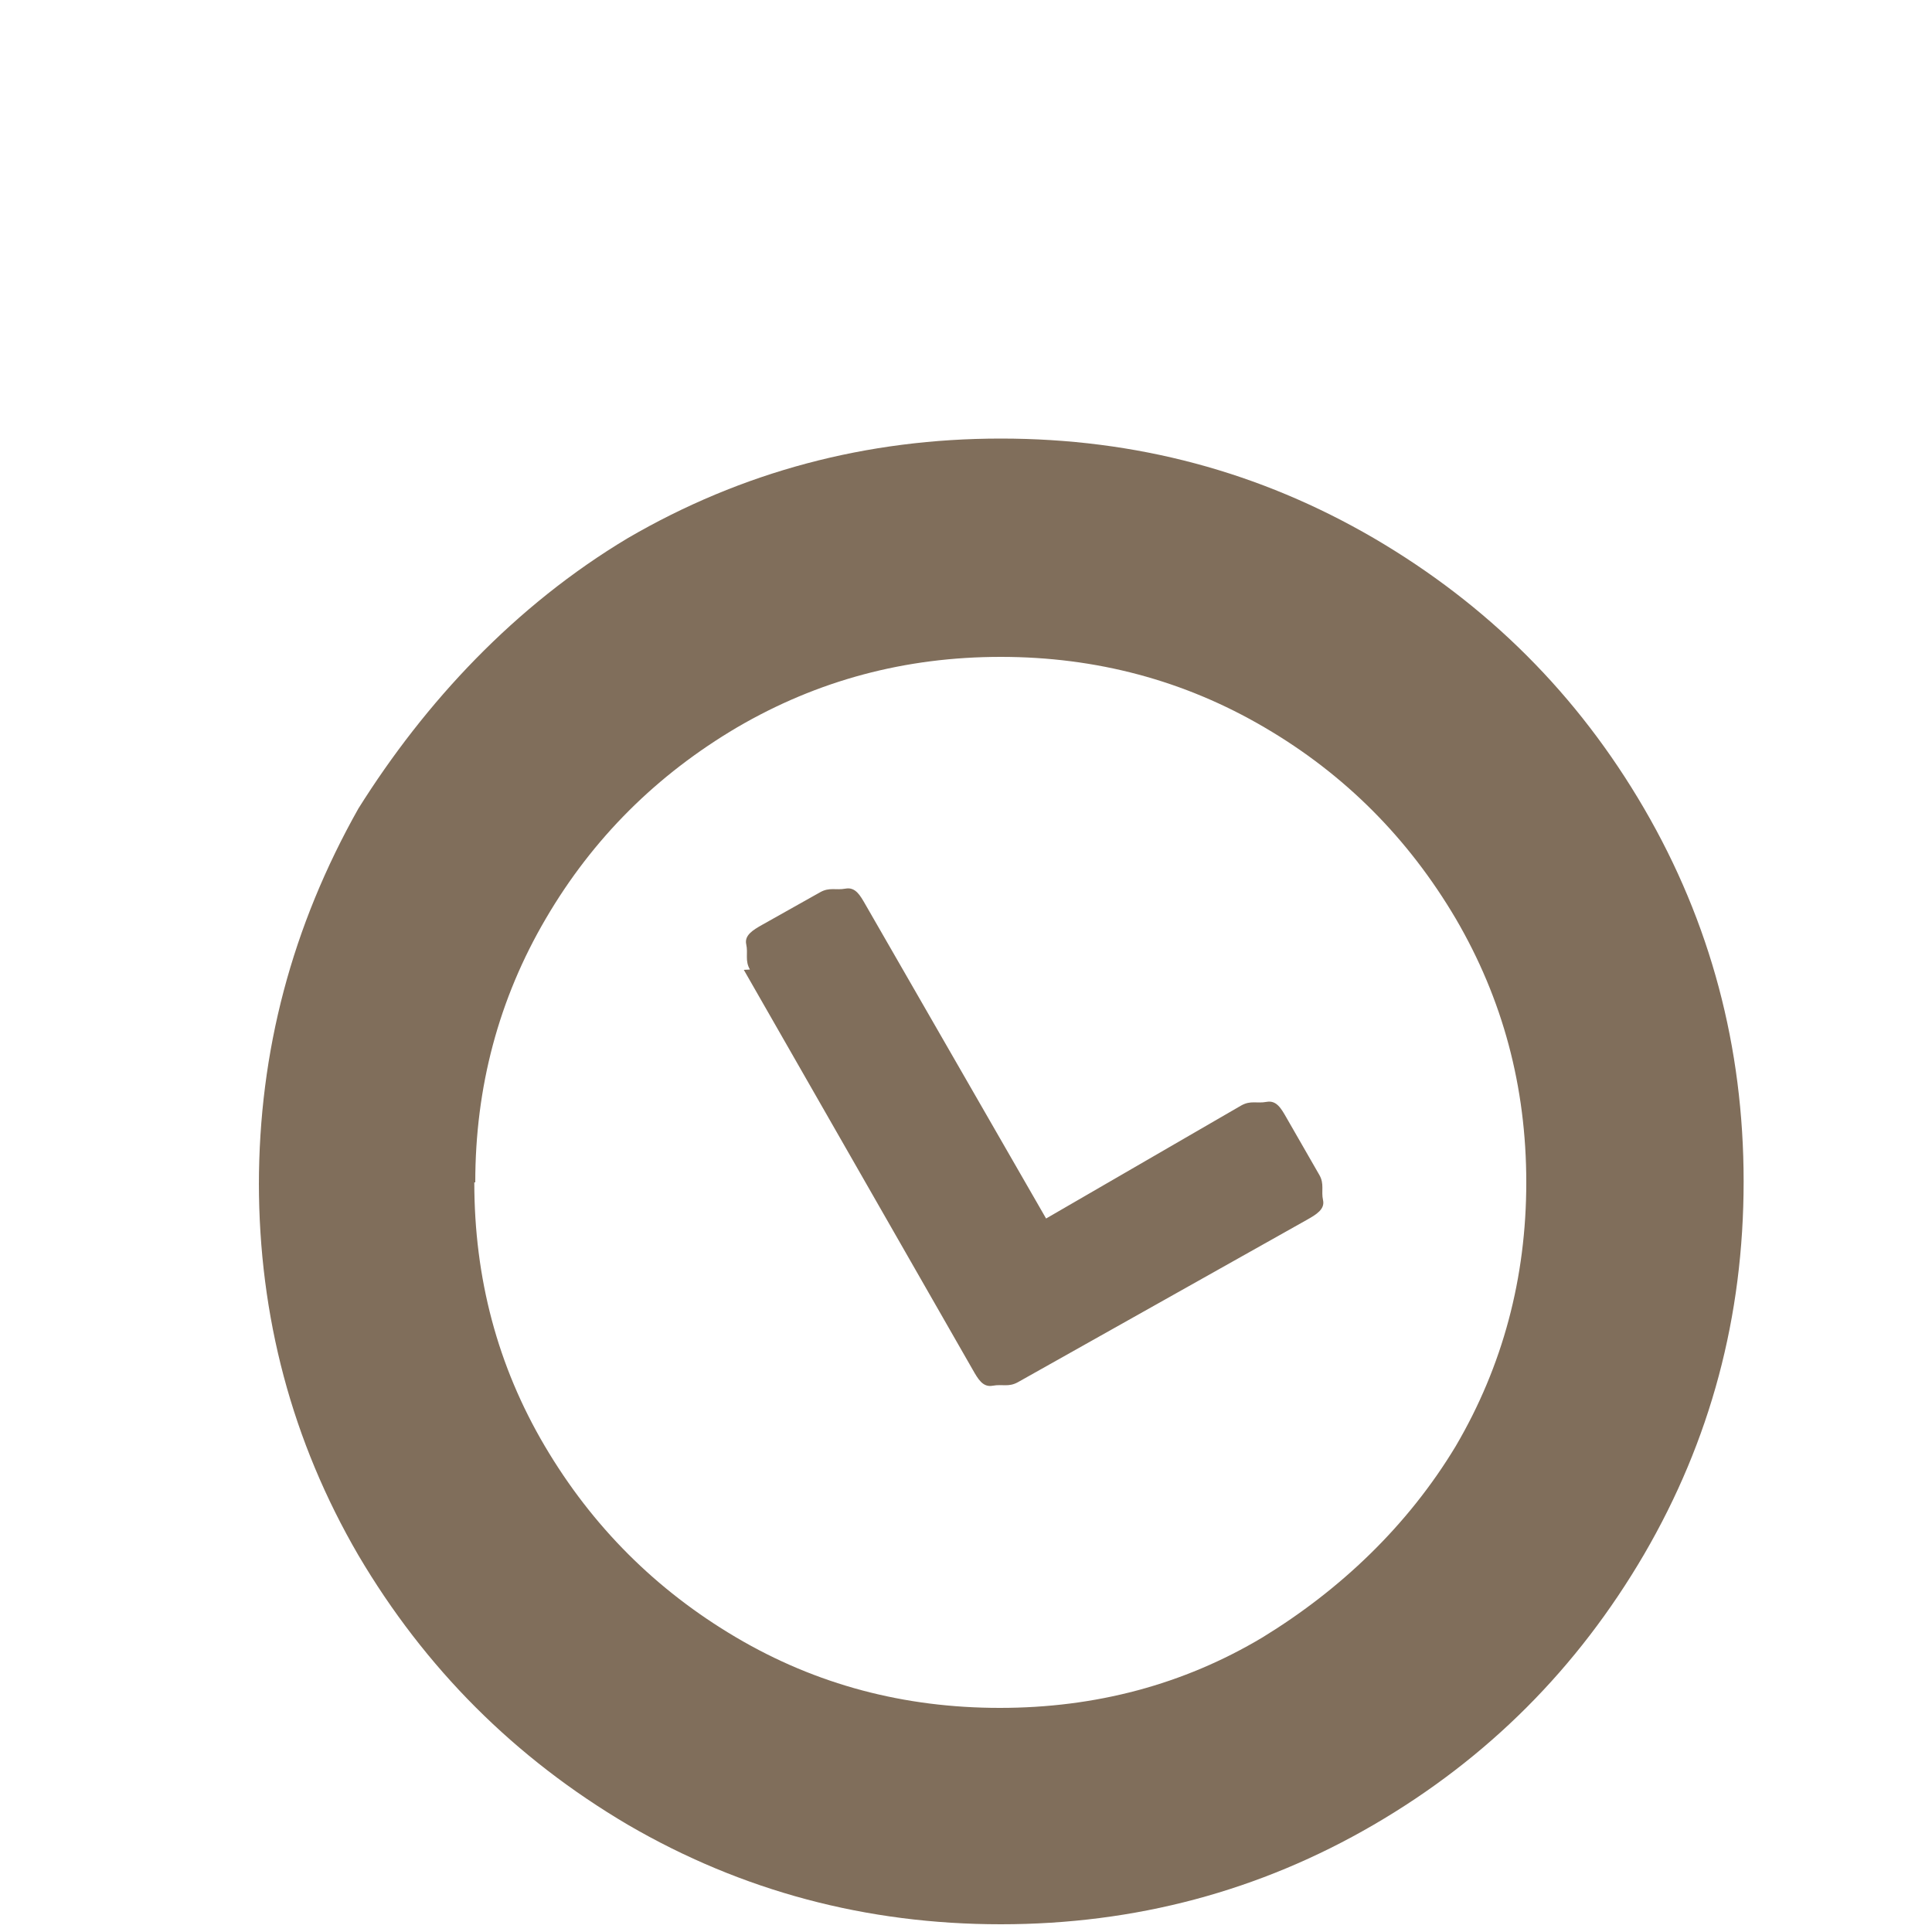 <svg width="20" height="20" version="1.1" viewBox="0 0 100 100" xmlns="http://www.w3.org/2000/svg">
 <g transform="matrix(.05 0 0 -.05 13.4 93.2)" fill="#806e5b">
  <path d="m502 860 237-414c5.38-9.37 10.3-18.4 20.6-16.5s16.4-1.8 26.3 3.75l299 168c9.87 5.54 18.8 11 16.7 20.4-2.09 9.4 1.56 16.7-3.79 26l-34 59.2c-5.42 9.45-10.3 18.4-20.6 16.5s-16.4 1.8-26.3-3.75l-202-117-187 325c-5.38 9.37-10.3 18.4-20.6 16.5s-16.5 1.74-26.3-3.75l-59.8-33.6c-9.87-5.54-18.8-11-16.7-20.4 2.09-9.4-1.59-16.6 3.79-26zm-278-220c0 98.7 24.3 190 73 273 48.7 83.3 115 149 198 198 83.3 48.7 174 73 273 73 98.7 0 190-24.3 273-73 83.3-48.7 149-115 198-198 48.7-83.3 73-174 73-273 0-98.7-24.3-190-73-273-50-83-120-149-200-198-82-49-173-73-272-73s-190 24-273 73-149 115-198 198-73 174-73 273zm-224 0c0-139 34.3-268 103-386 69-117 162-210 279-279 118-68.7 247-103 386-103s268 34.3 386 103 211 162 280 280c68.7 118 103 246 103 386 0 139-34.3 268-103 386s-162 211-280 280c-118 68.7-246 103-386 103-139 0-268-34.3-386-103-117-70-210-170-279-280-68.7-122-103-251-103-390z" fill="#806e5b"/>
 </g>
</svg>
